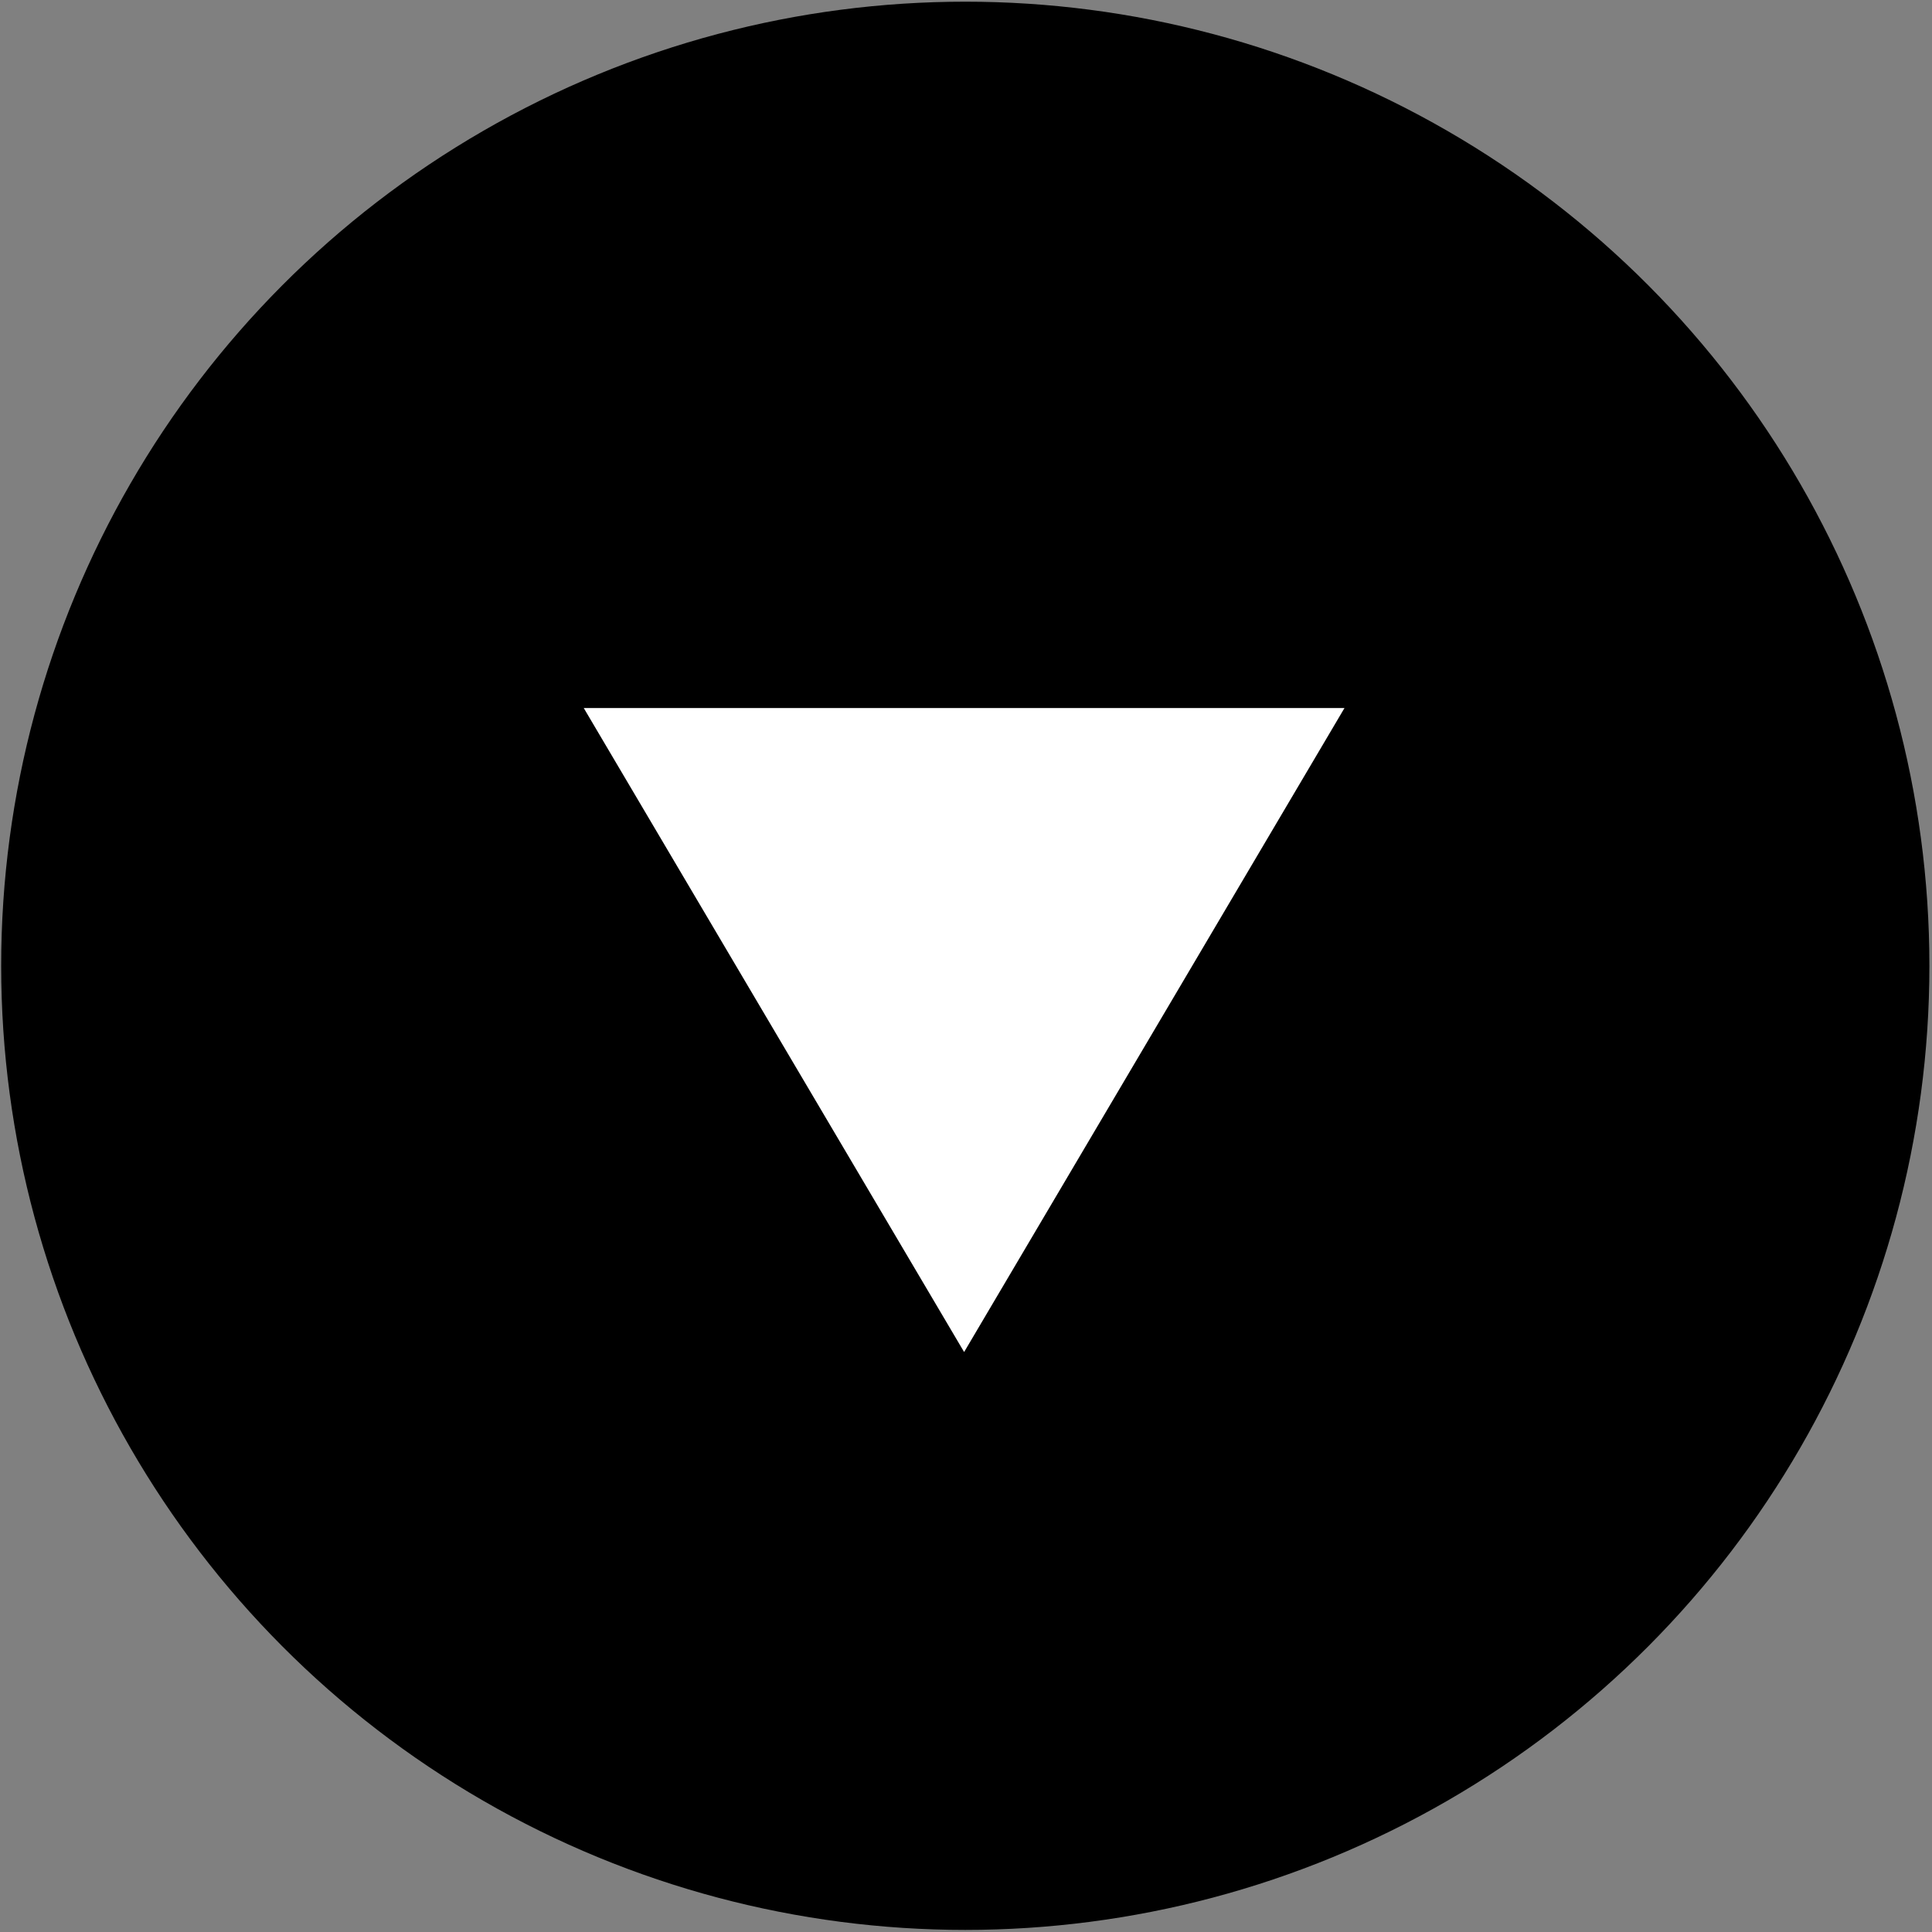 <svg width="513" height="513" viewBox="0 0 513 513" fill="none" xmlns="http://www.w3.org/2000/svg">
<rect x="0" y="0" width="513" height="513" fill="#808080" stroke="none"/>
<circle cx="256.311" cy="256.448" r="256" fill="black"/>
<path d="M155 188H357L256 359L155 188Z" fill="white"/>
</svg>
